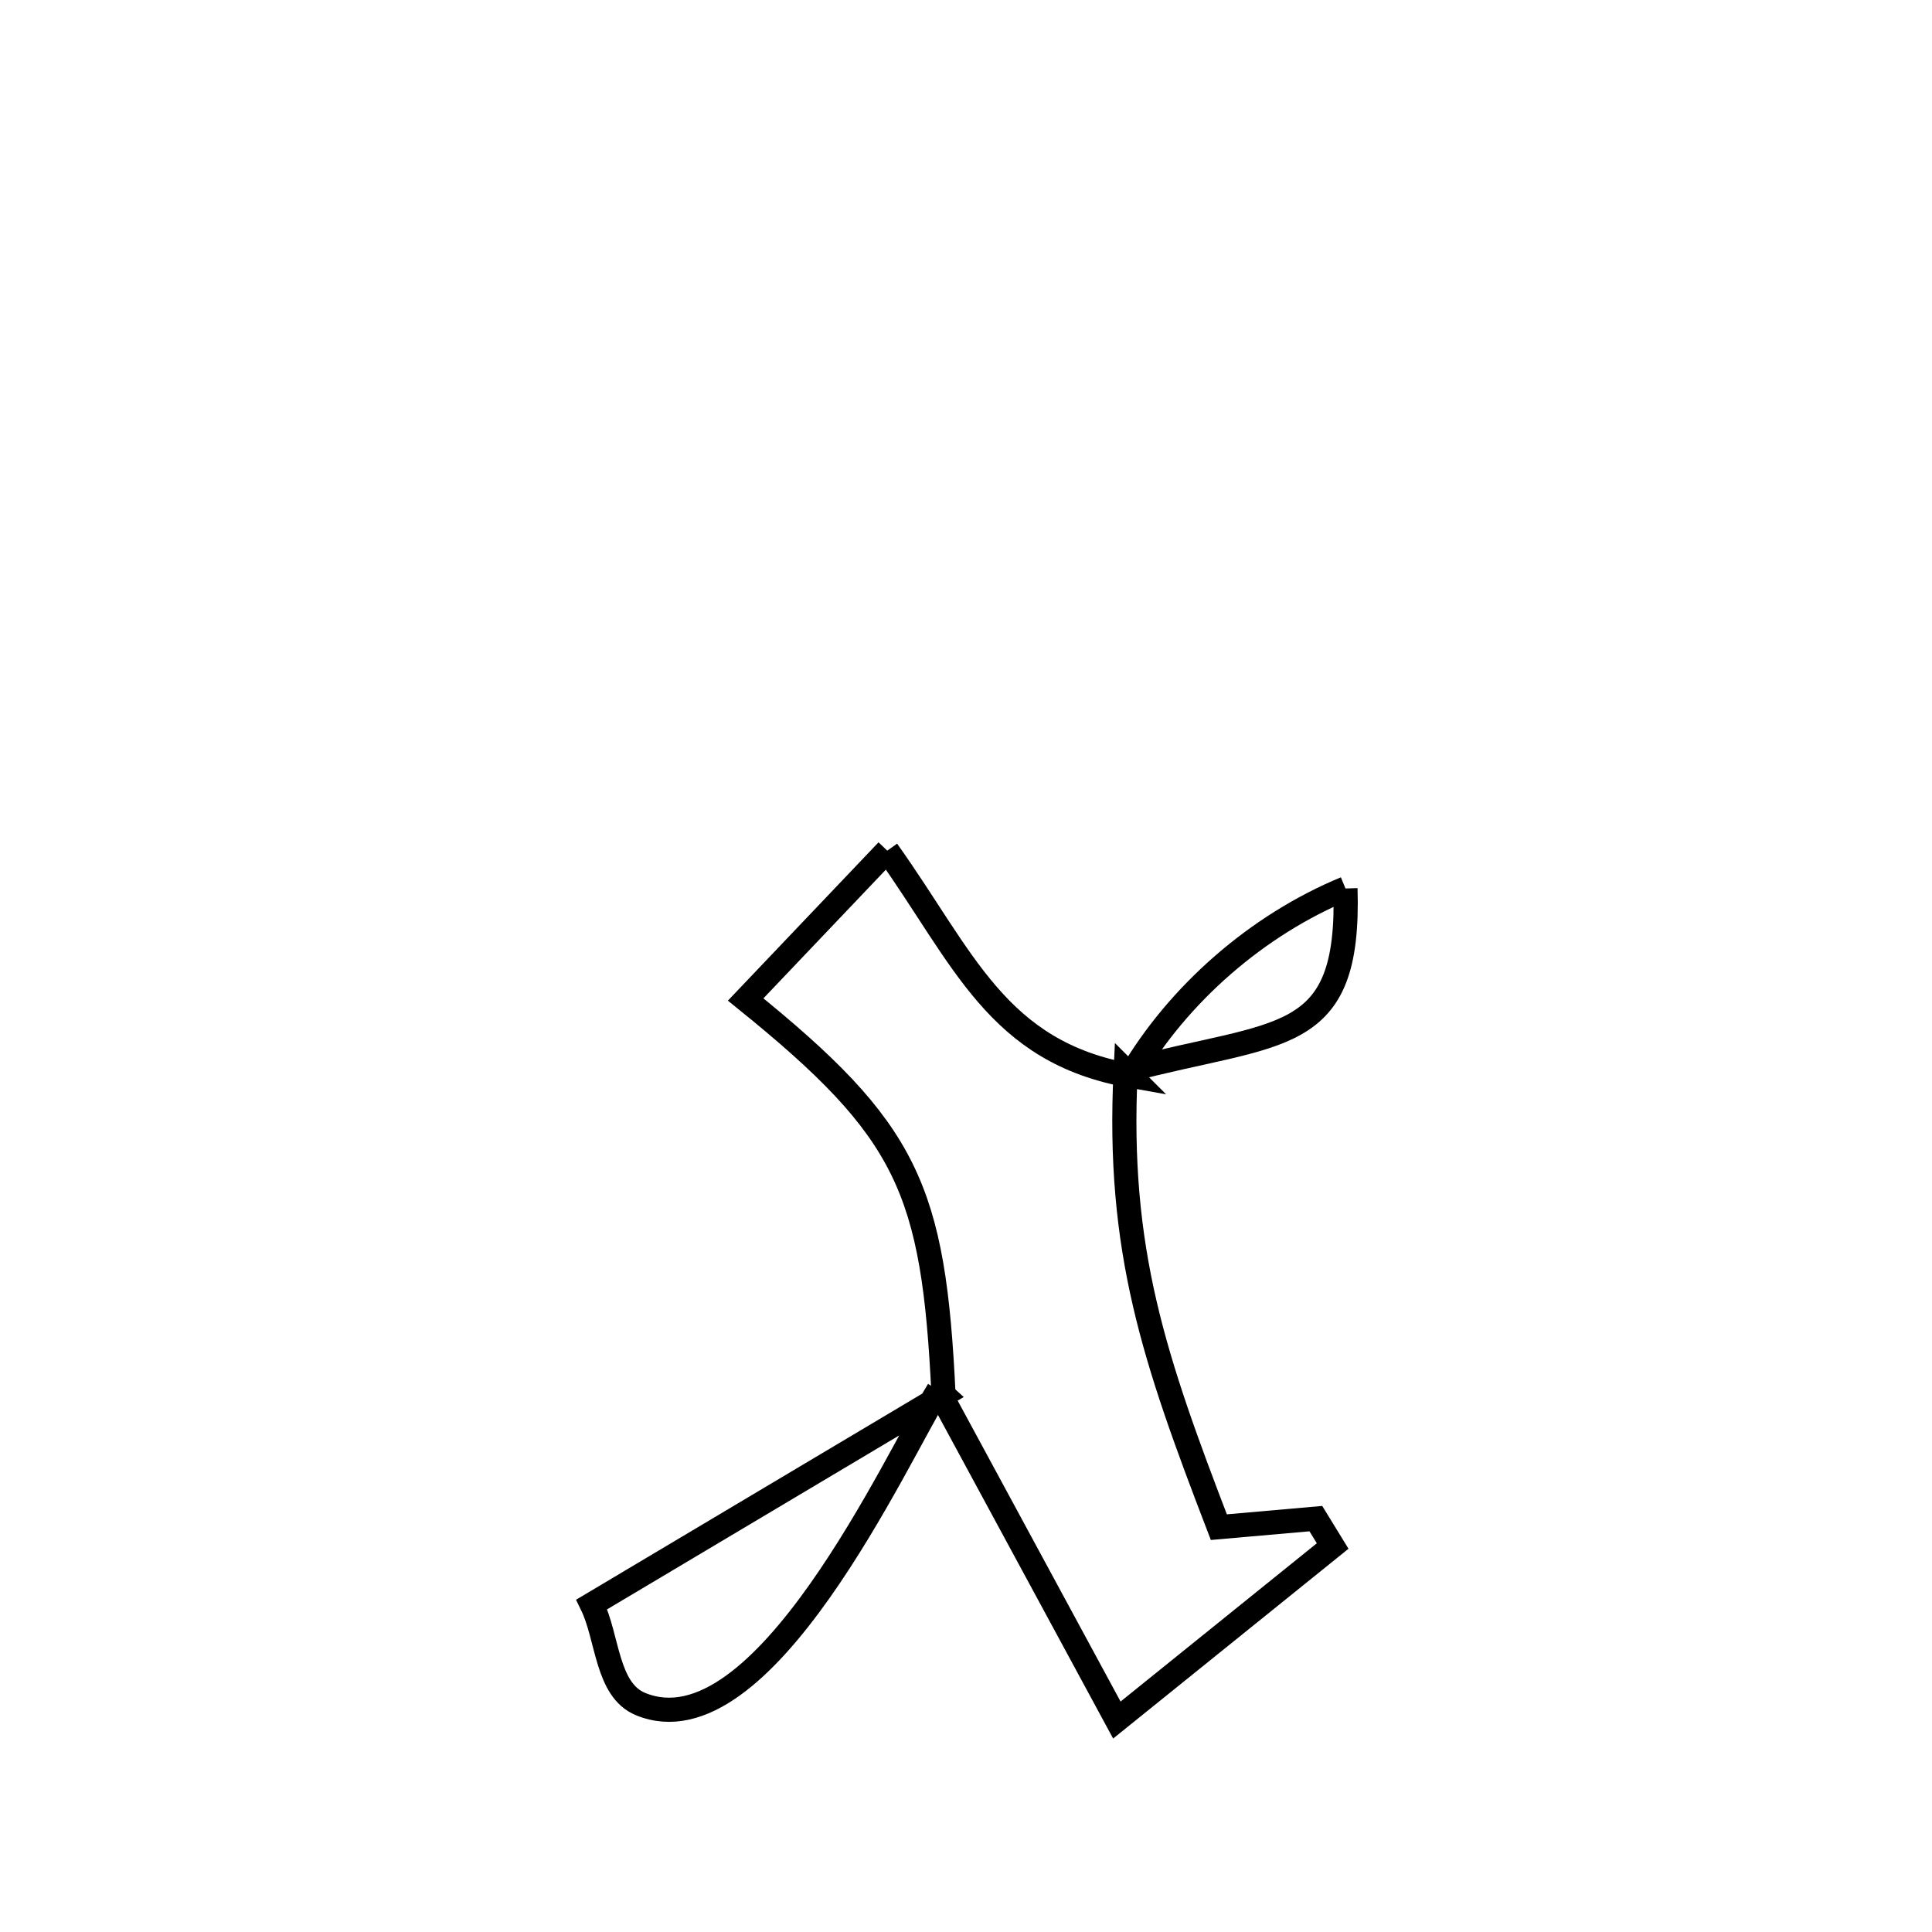 <svg xmlns="http://www.w3.org/2000/svg" viewBox="0.0 0.0 24.0 24.0" height="200px" width="200px"><path fill="none" stroke="black" stroke-width=".3" stroke-opacity="1.0"  filling="0" d="M11.022 10.567 L11.022 10.567 C11.975 11.904 12.384 13.069 14.043 13.363 L14.043 13.363 C14.023 13.343 14.003 13.322 13.983 13.302 L13.983 13.302 C13.873 15.542 14.343 16.893 15.141 18.971 L15.141 18.971 C15.543 18.936 15.944 18.901 16.346 18.865 L16.346 18.865 C16.416 18.979 16.486 19.092 16.555 19.205 L16.555 19.205 C15.662 19.926 14.768 20.647 13.874 21.367 L13.874 21.367 C13.135 20.002 12.396 18.636 11.656 17.27 L11.721 17.33 C11.599 14.762 11.278 14.044 9.263 12.416 L9.263 12.416 C9.85 11.8 10.436 11.184 11.022 10.567 L11.022 10.567"></path>
<path fill="none" stroke="black" stroke-width=".3" stroke-opacity="1.0"  filling="0" d="M16.714 11.037 L16.714 11.037 C15.623 11.488 14.639 12.343 14.043 13.362 L13.983 13.302 C15.906 12.792 16.773 13.014 16.714 11.037 L16.714 11.037"></path>
<path fill="none" stroke="black" stroke-width=".3" stroke-opacity="1.0"  filling="0" d="M11.656 17.27 L11.656 17.27 C11.139 18.108 9.472 21.795 7.956 21.168 C7.532 20.992 7.553 20.343 7.351 19.931 L7.351 19.931 C8.808 19.064 10.264 18.197 11.721 17.329 L11.656 17.27"></path></svg>